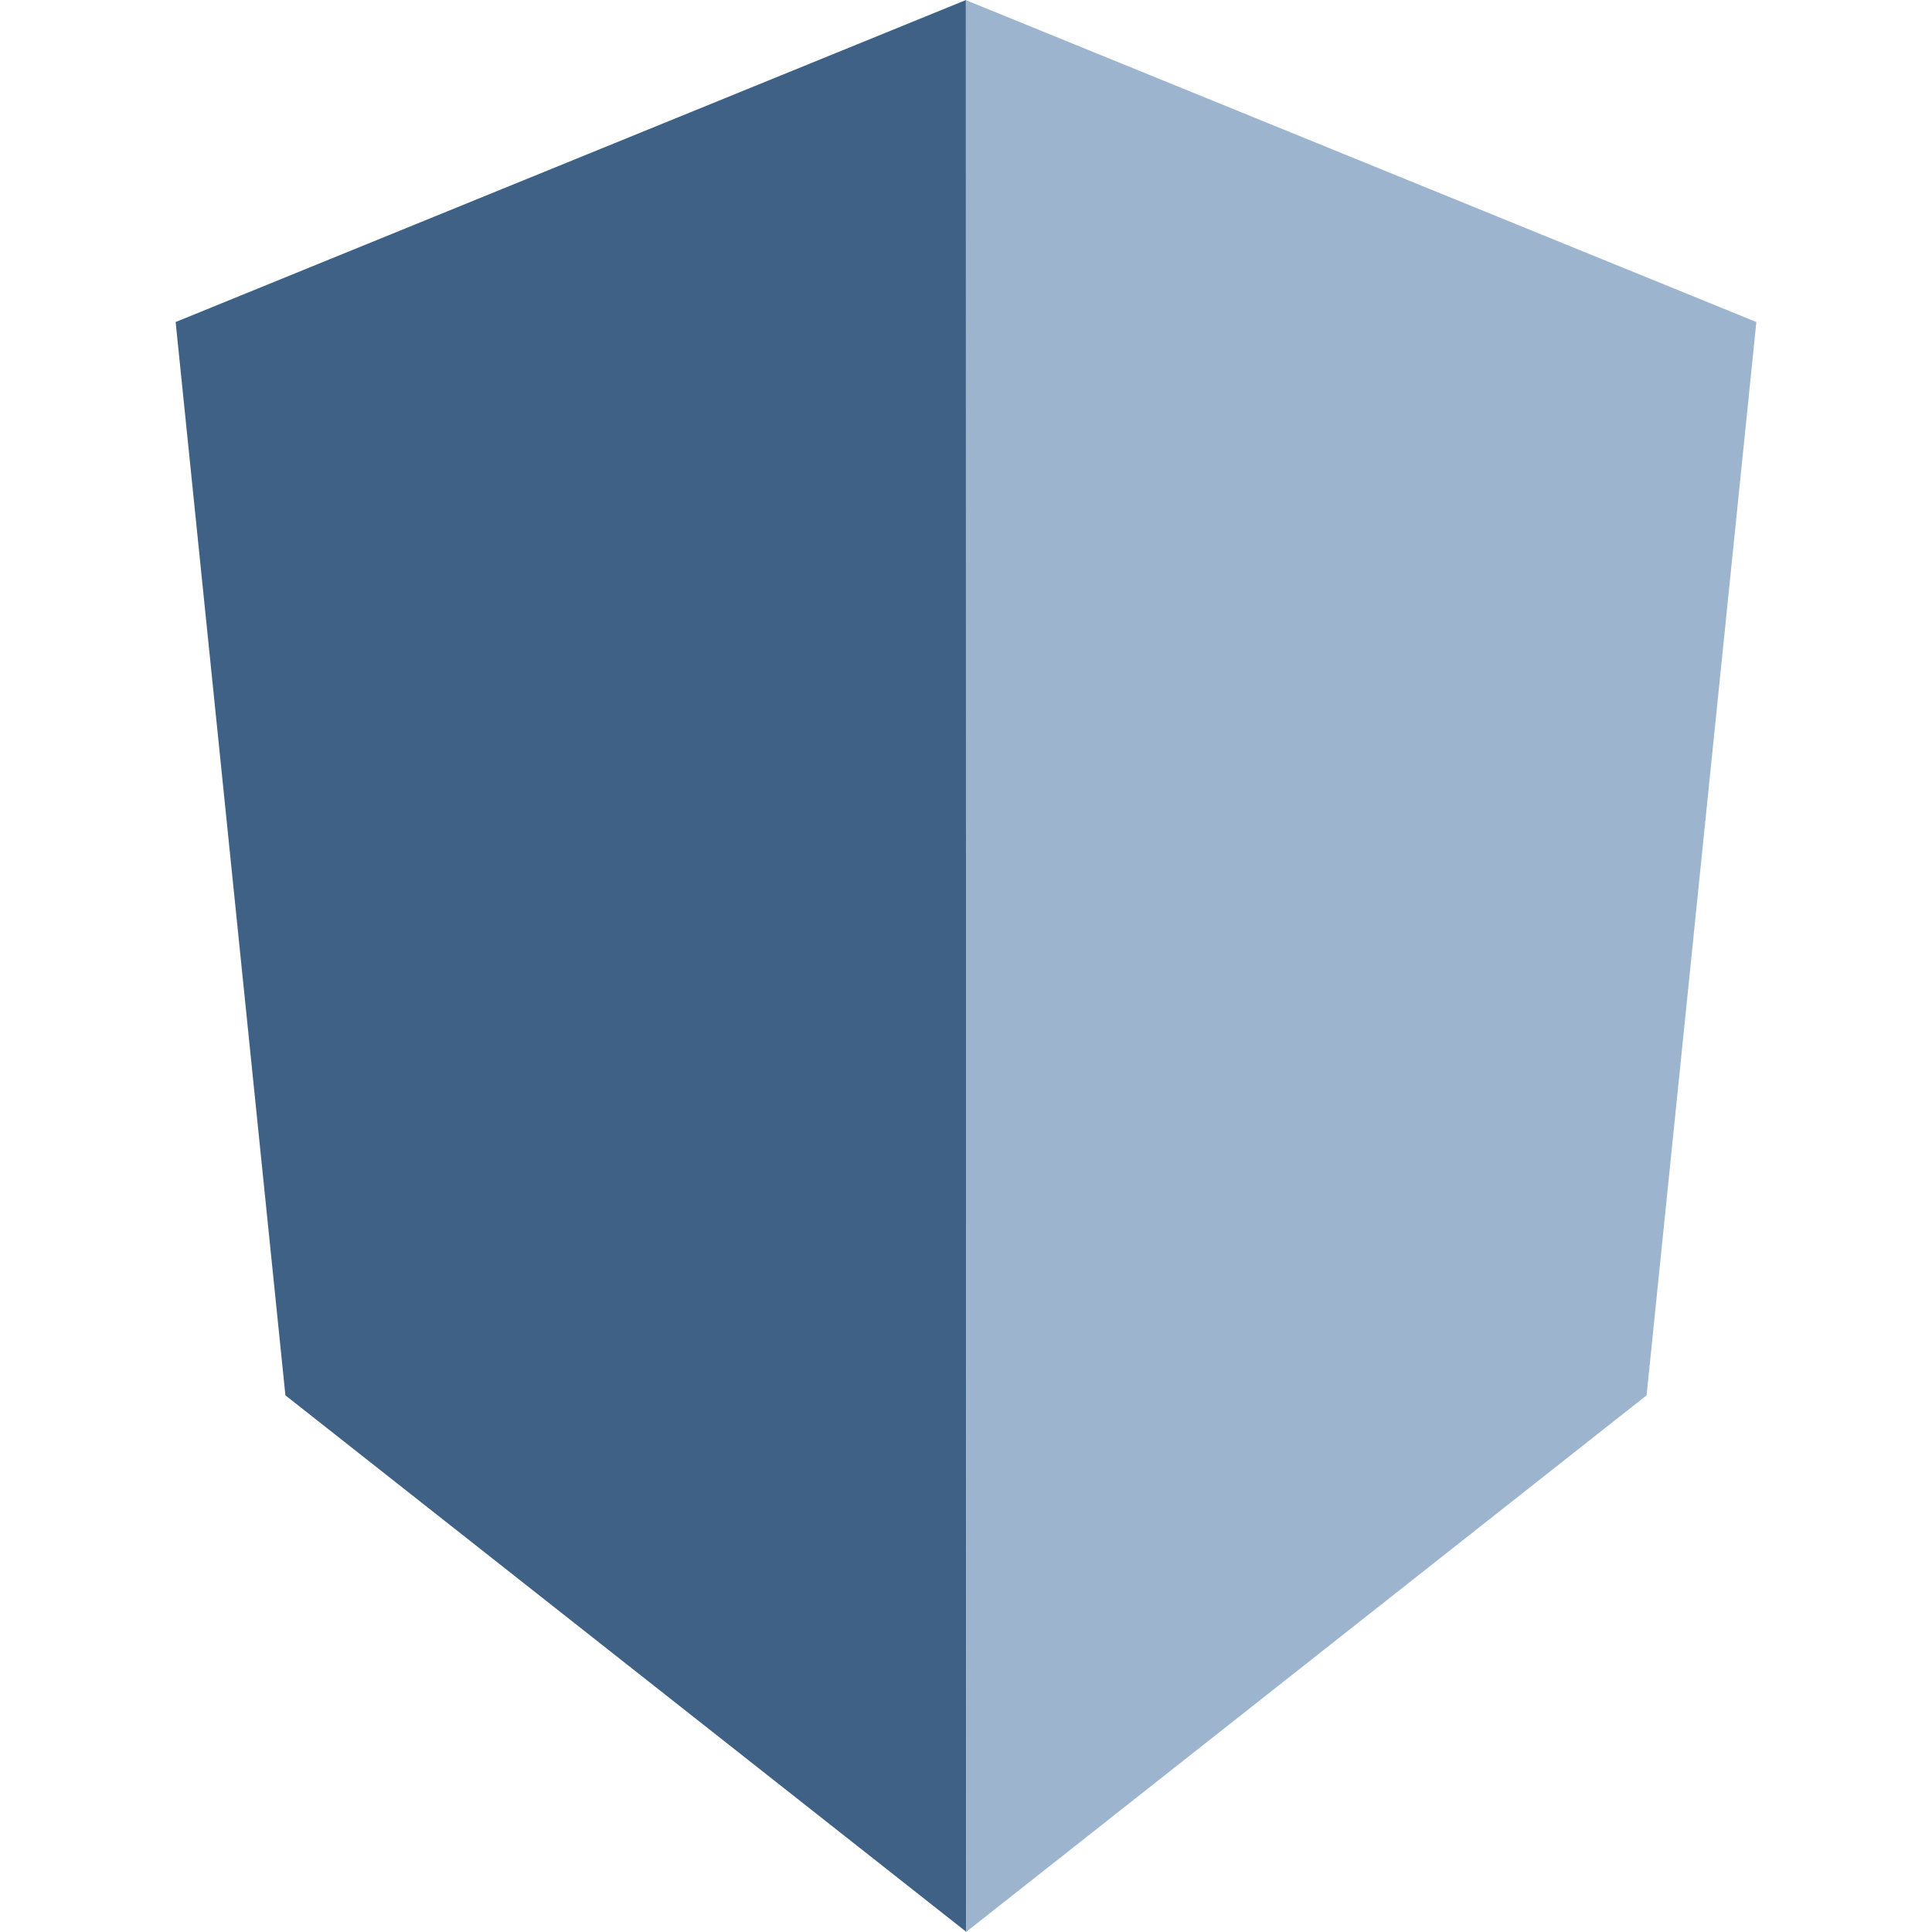 <svg xmlns="http://www.w3.org/2000/svg" xmlns:xlink="http://www.w3.org/1999/xlink" preserveAspectRatio="xMidYMid" width="22" height="22" viewBox="0 0 22 22">
  <defs>
    <style>
      .cls-1 {
        fill: #3e6185;
      }

      .cls-1, .cls-2 {
        fill-rule: evenodd;
      }

      .cls-2 {
        fill: #9cb4cd;
      }
    </style>
  </defs>
  <g>
    <path d="M-0.000,3.667 L9.000,-0.000 L9.003,21.998 L1.250,15.889 L-0.000,3.667 Z" transform="translate(2)" class="cls-1"/>
    <path d="M8.997,0.001 L18.000,3.667 L16.750,15.889 L9.003,21.998 L8.997,0.001 Z" transform="translate(2)" class="cls-2"/>
  </g>
</svg>
